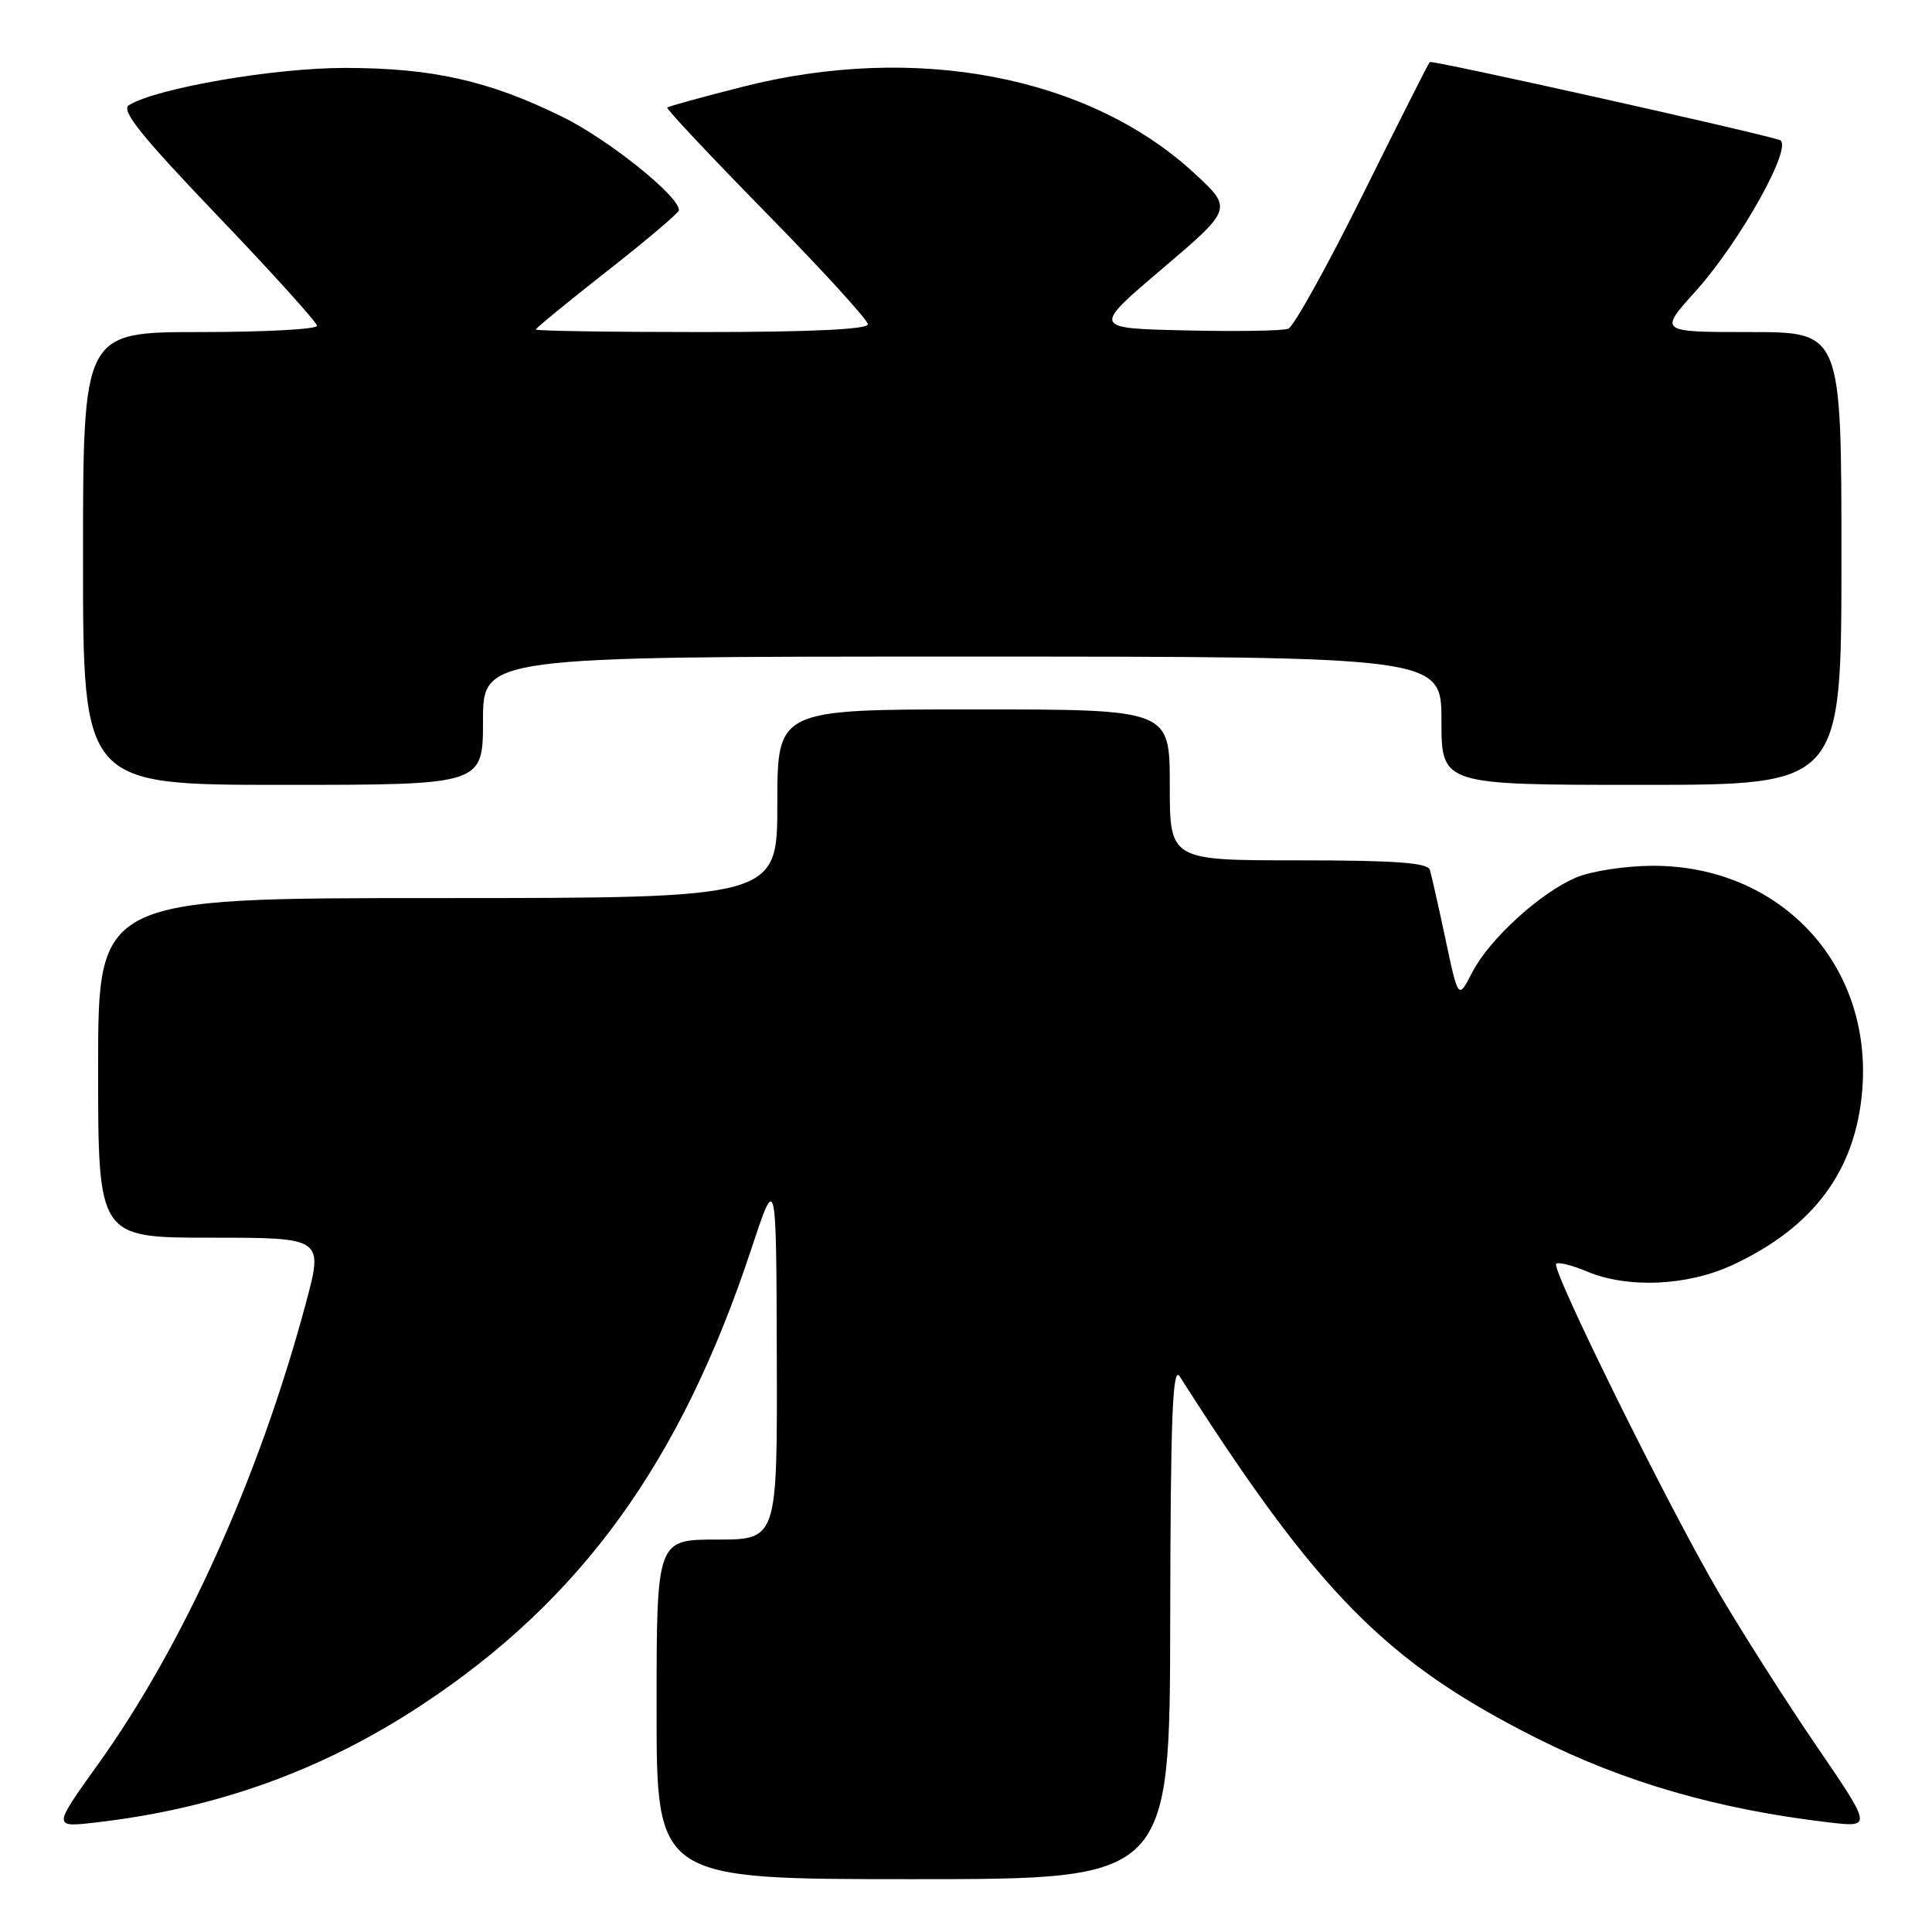 <?xml version="1.0" encoding="UTF-8" standalone="no"?>
<!DOCTYPE svg PUBLIC "-//W3C//DTD SVG 1.1//EN" "http://www.w3.org/Graphics/SVG/1.1/DTD/svg11.dtd" >
<svg xmlns="http://www.w3.org/2000/svg" xmlns:xlink="http://www.w3.org/1999/xlink" version="1.1" viewBox="0 0 256 256">
 <g >
 <path fill="currentColor"
d=" M 155.06 214.75 C 155.10 187.85 155.37 180.90 156.31 182.37 C 174.61 211.10 183.66 220.27 203.61 230.31 C 215.27 236.17 227.61 239.74 242.28 241.47 C 248.07 242.15 248.07 242.15 240.68 231.33 C 236.61 225.37 230.75 216.16 227.64 210.85 C 220.93 199.36 205.51 168.16 206.20 167.46 C 206.47 167.19 208.32 167.65 210.31 168.49 C 215.73 170.75 223.61 170.39 229.57 167.62 C 240.33 162.61 245.90 155.09 246.76 144.42 C 248.10 127.76 235.89 114.70 219.00 114.72 C 215.42 114.73 210.87 115.42 208.86 116.27 C 204.08 118.29 197.32 124.46 195.05 128.89 C 193.23 132.44 193.23 132.44 191.54 124.47 C 190.61 120.09 189.67 115.94 189.46 115.25 C 189.16 114.31 184.78 114.00 172.03 114.00 C 155.00 114.00 155.00 114.00 155.00 104.00 C 155.00 94.00 155.00 94.00 129.00 94.00 C 103.00 94.00 103.00 94.00 103.00 106.50 C 103.00 119.00 103.00 119.00 58.00 119.00 C 13.00 119.00 13.00 119.00 13.00 141.50 C 13.00 164.00 13.00 164.00 27.93 164.00 C 42.86 164.00 42.86 164.00 40.51 172.75 C 34.32 195.80 24.29 218.03 12.96 233.82 C 6.99 242.15 6.99 242.15 12.74 241.48 C 28.71 239.64 42.73 234.58 55.83 225.95 C 77.02 211.99 90.20 193.77 99.55 165.51 C 102.86 155.50 102.86 155.50 102.93 179.75 C 103.00 204.00 103.00 204.00 95.00 204.00 C 87.00 204.00 87.00 204.00 87.00 226.50 C 87.00 249.00 87.00 249.00 121.00 249.00 C 155.00 249.00 155.00 249.00 155.06 214.75 Z  M 64.00 95.50 C 64.00 87.00 64.00 87.00 127.50 87.00 C 191.00 87.00 191.00 87.00 191.00 95.50 C 191.00 104.00 191.00 104.00 217.50 104.00 C 244.00 104.00 244.00 104.00 244.00 74.00 C 244.00 44.00 244.00 44.00 231.90 44.00 C 219.80 44.00 219.80 44.00 224.65 38.62 C 230.62 31.99 237.74 19.19 235.81 18.55 C 232.54 17.48 189.73 7.93 189.45 8.22 C 189.28 8.39 185.28 16.30 180.57 25.80 C 175.86 35.29 171.42 43.28 170.70 43.56 C 169.98 43.84 163.84 43.94 157.05 43.78 C 144.71 43.50 144.71 43.50 154.04 35.58 C 163.36 27.65 163.36 27.65 158.15 22.86 C 144.22 10.06 121.32 5.69 98.48 11.48 C 93.11 12.84 88.58 14.09 88.41 14.25 C 88.25 14.42 94.17 20.71 101.56 28.25 C 108.95 35.78 115.00 42.41 115.00 42.97 C 115.00 43.64 107.37 44.00 93.00 44.00 C 80.90 44.00 71.00 43.85 71.00 43.66 C 71.00 43.48 75.26 39.99 80.46 35.91 C 85.66 31.84 89.93 28.21 89.96 27.87 C 90.08 26.06 80.63 18.48 74.50 15.47 C 64.76 10.68 57.26 9.00 45.66 9.00 C 36.24 9.00 20.70 11.69 17.08 13.94 C 15.99 14.62 18.70 18.00 28.83 28.59 C 36.07 36.15 42.00 42.72 42.00 43.17 C 42.00 43.63 35.03 44.00 26.50 44.00 C 11.00 44.00 11.00 44.00 11.00 74.00 C 11.00 104.00 11.00 104.00 37.50 104.00 C 64.00 104.00 64.00 104.00 64.00 95.50 Z "/>
</g>
</svg>